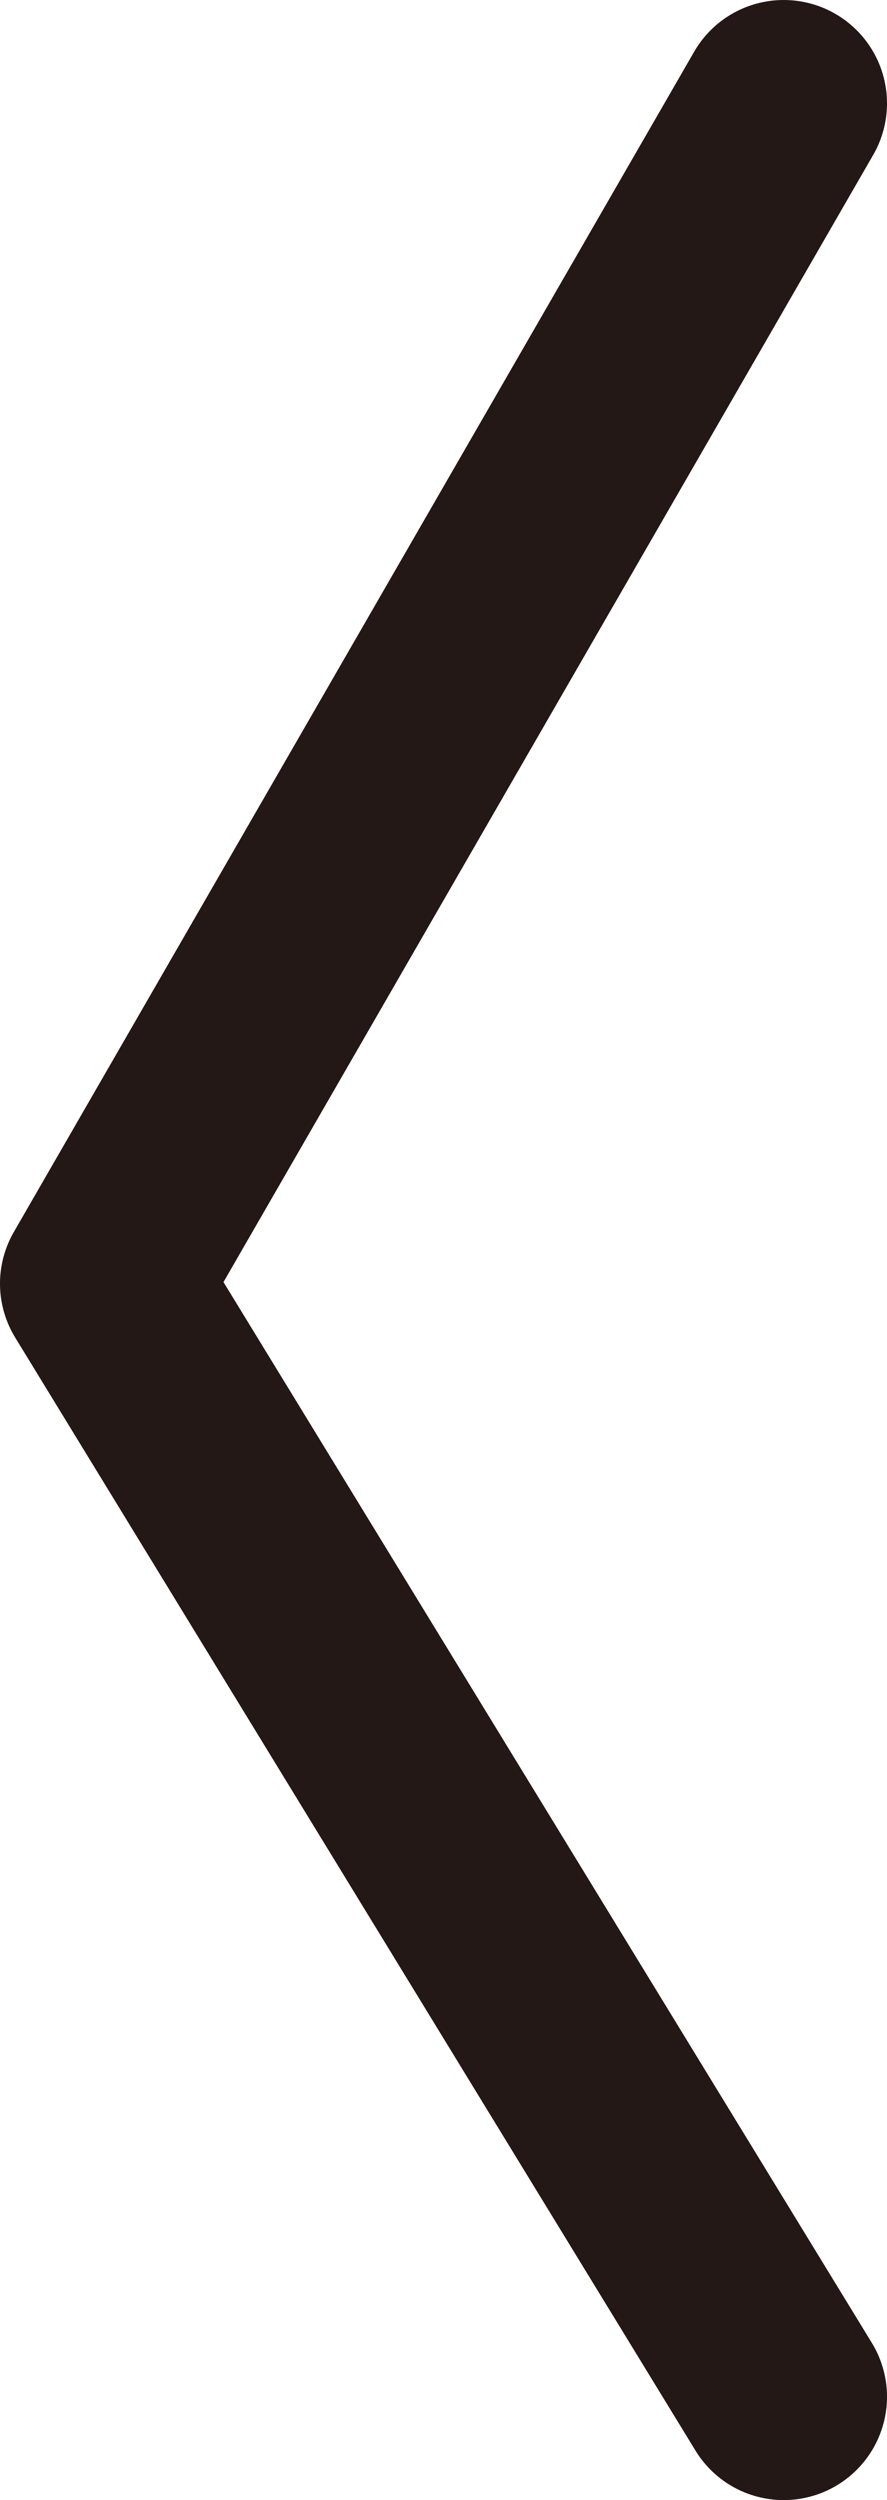 <?xml version="1.0" encoding="UTF-8"?><svg id="arrow" xmlns="http://www.w3.org/2000/svg" viewBox="0 0 42.92 120.97"><defs><style>.cls-1{fill:none;stroke:#231815;stroke-linecap:round;stroke-linejoin:round;stroke-width:10px;}</style></defs><polyline class="cls-1" points="37.92 5 5 62.11 37.92 115.97"/></svg>